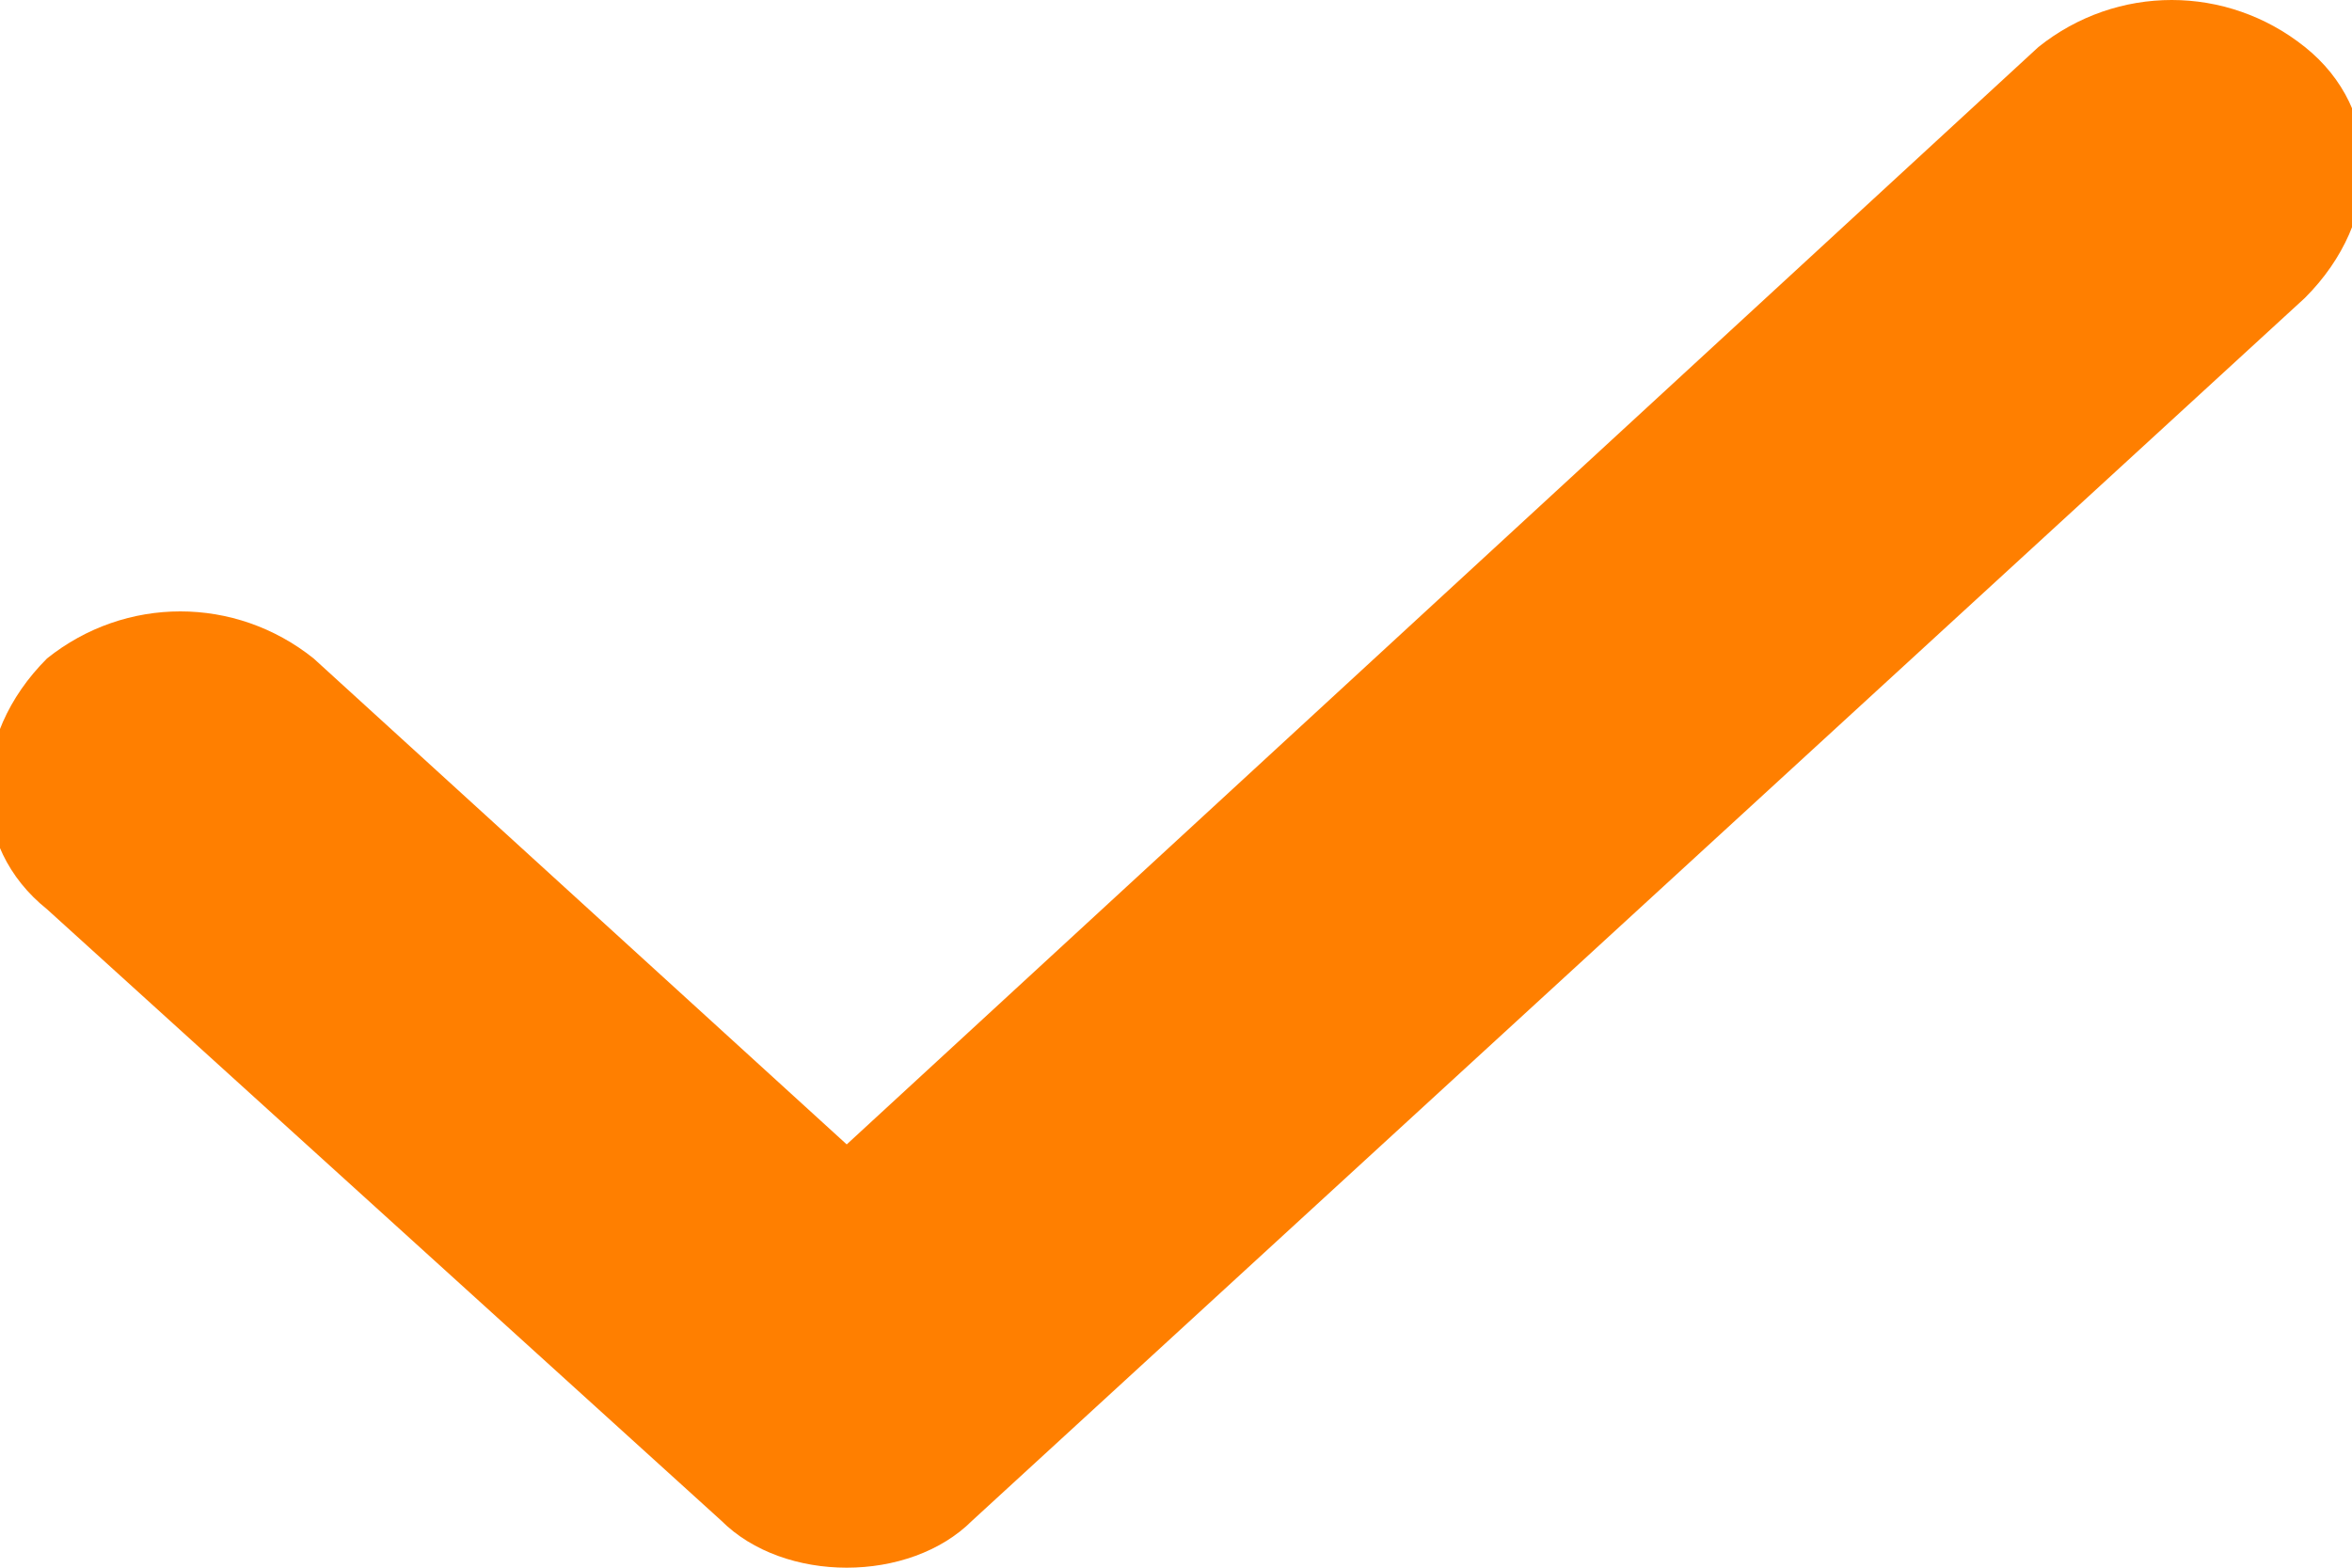 <svg xmlns="http://www.w3.org/2000/svg" viewBox="0 0 15 10"><path d="M5.4 10c-.3 0-.6-.1-.8-.3L.3 5.8c-.5-.4-.5-1.1 0-1.6.5-.4 1.2-.4 1.7 0l3.4 3.1 7.6-7c.5-.4 1.2-.4 1.7 0s.5 1.1 0 1.6L6.2 9.7c-.2.2-.5.3-.8.3z" fill="#ff7f00"/></svg>